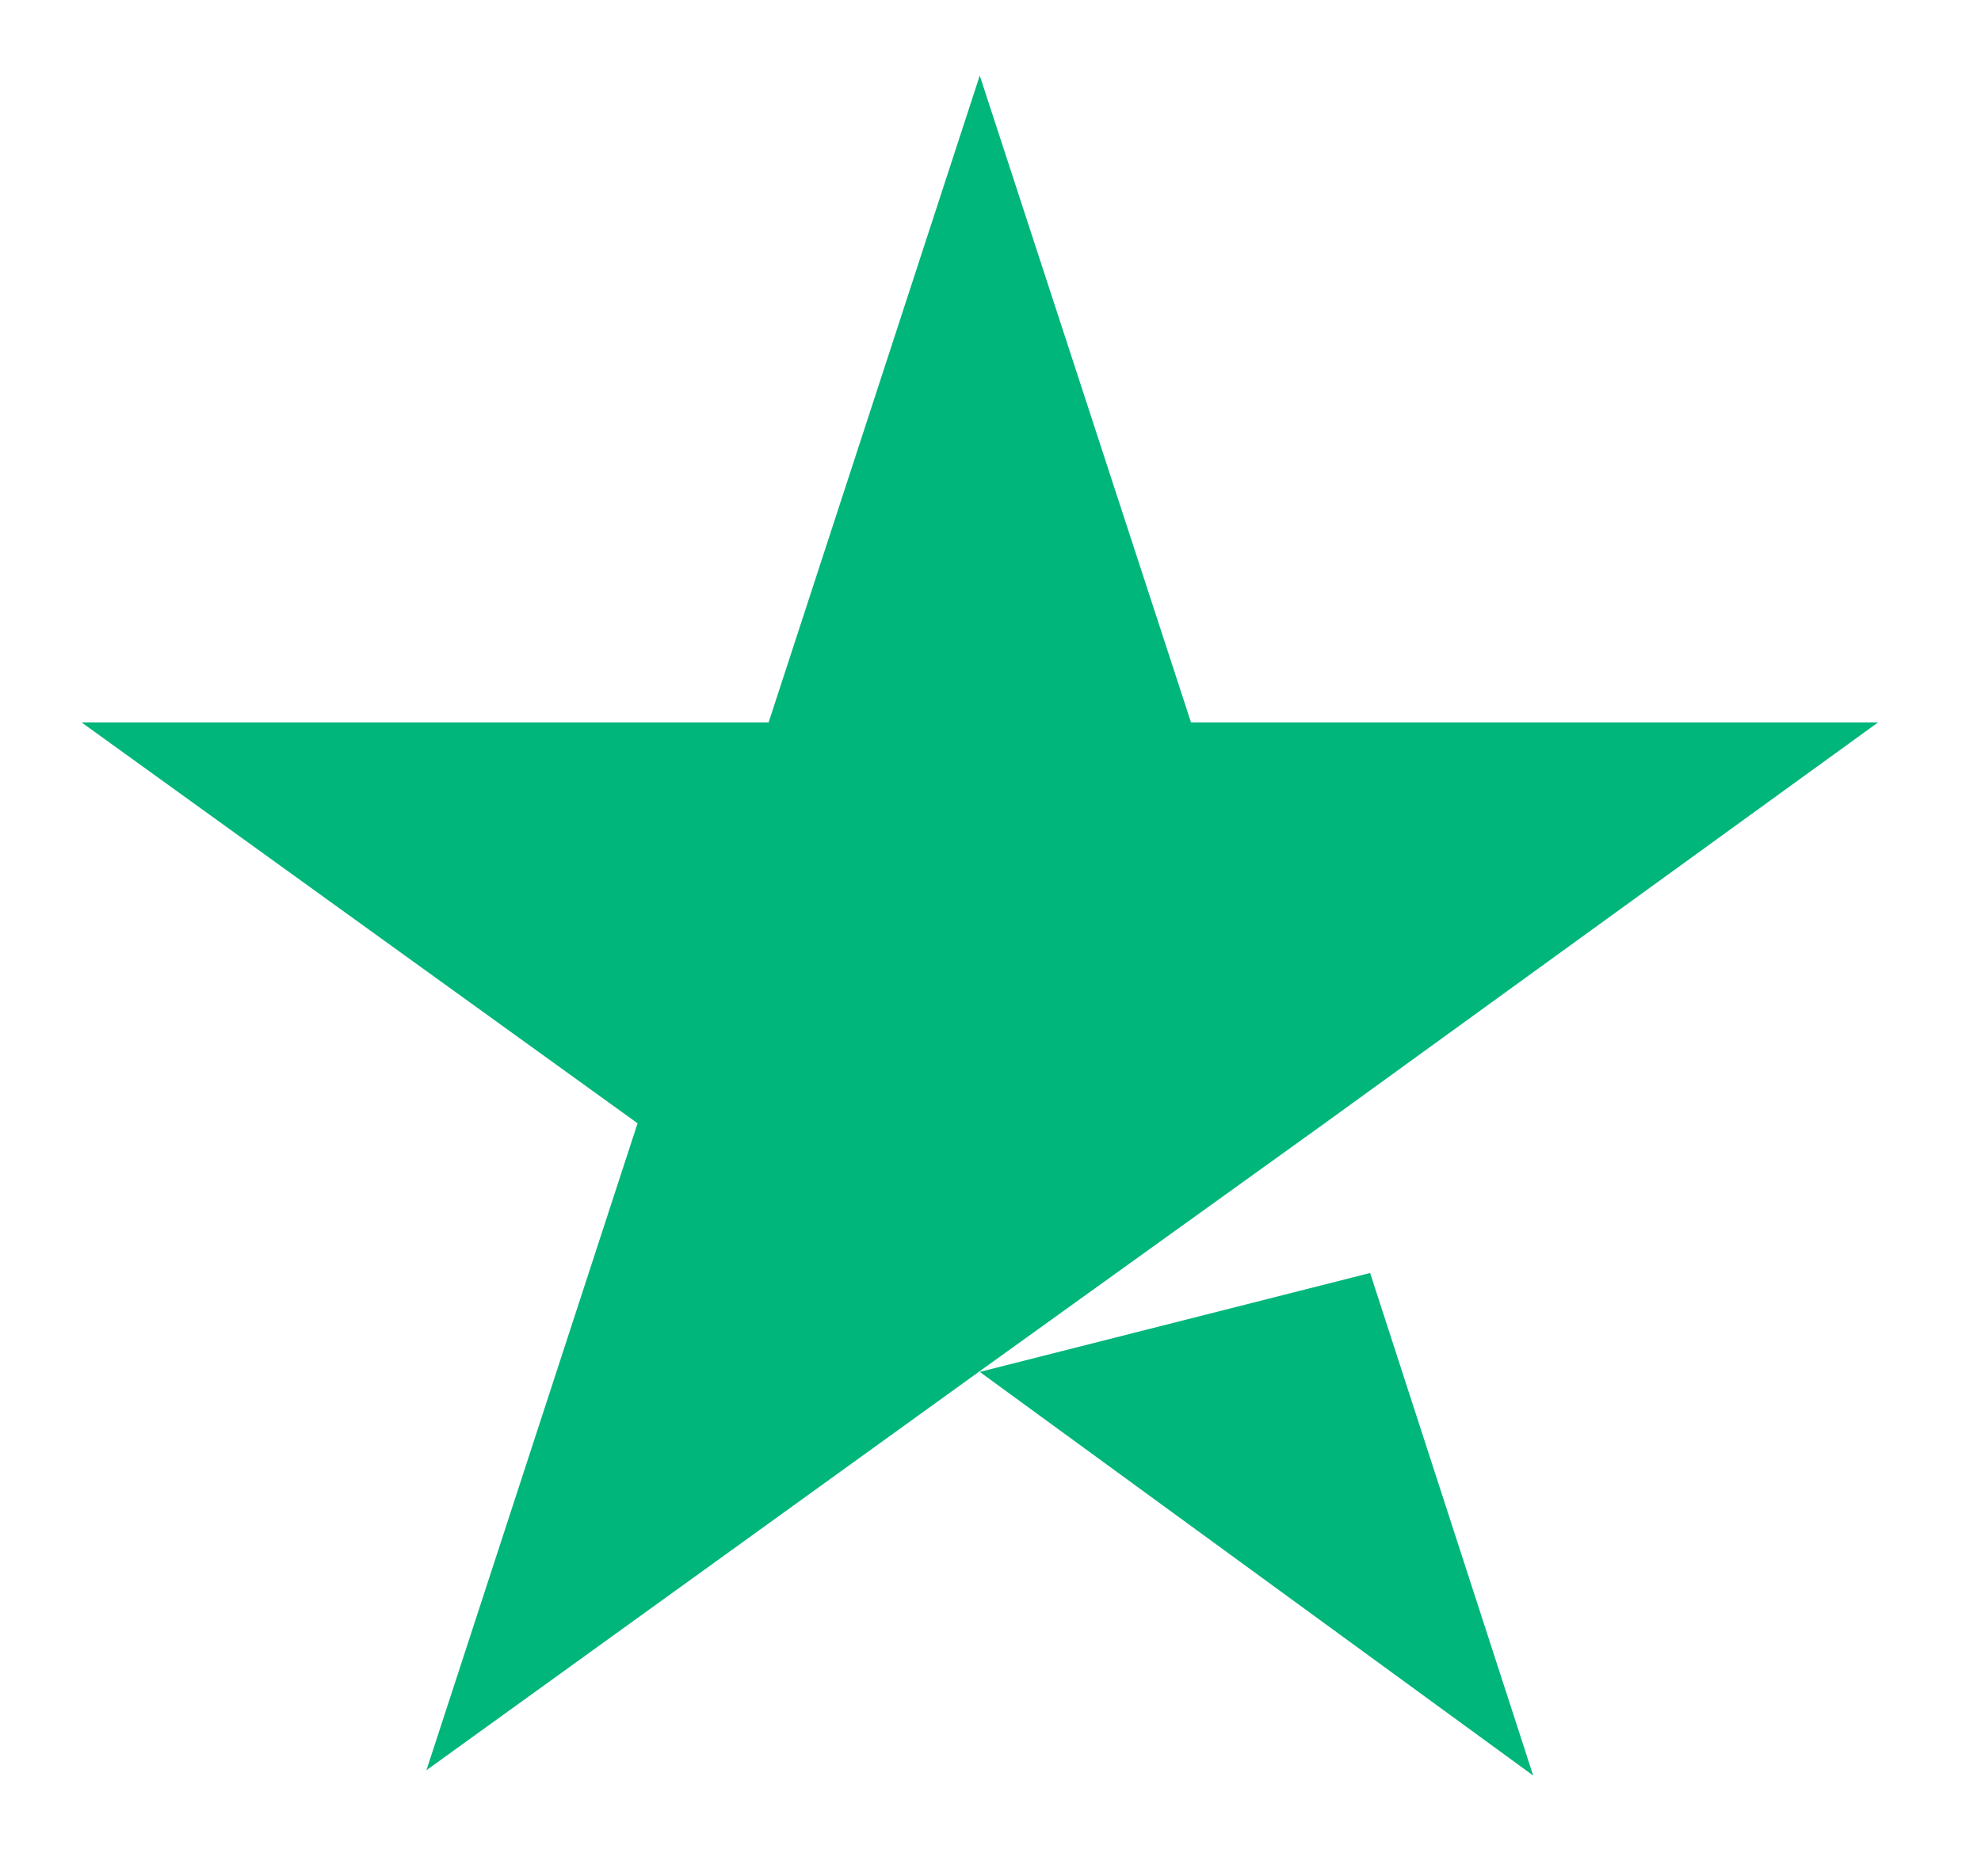 <svg width="19" height="18" viewBox="0 0 19 18" fill="none" xmlns="http://www.w3.org/2000/svg">
<path d="M9.397 13.161L13.141 12.212L14.705 17.033L9.397 13.161ZM18.013 6.93H11.423L9.397 0.725L7.372 6.93H0.782L6.115 10.776L4.09 16.982L9.423 13.135L12.705 10.776L18.013 6.93Z" fill="#00B67A"/>
</svg>
